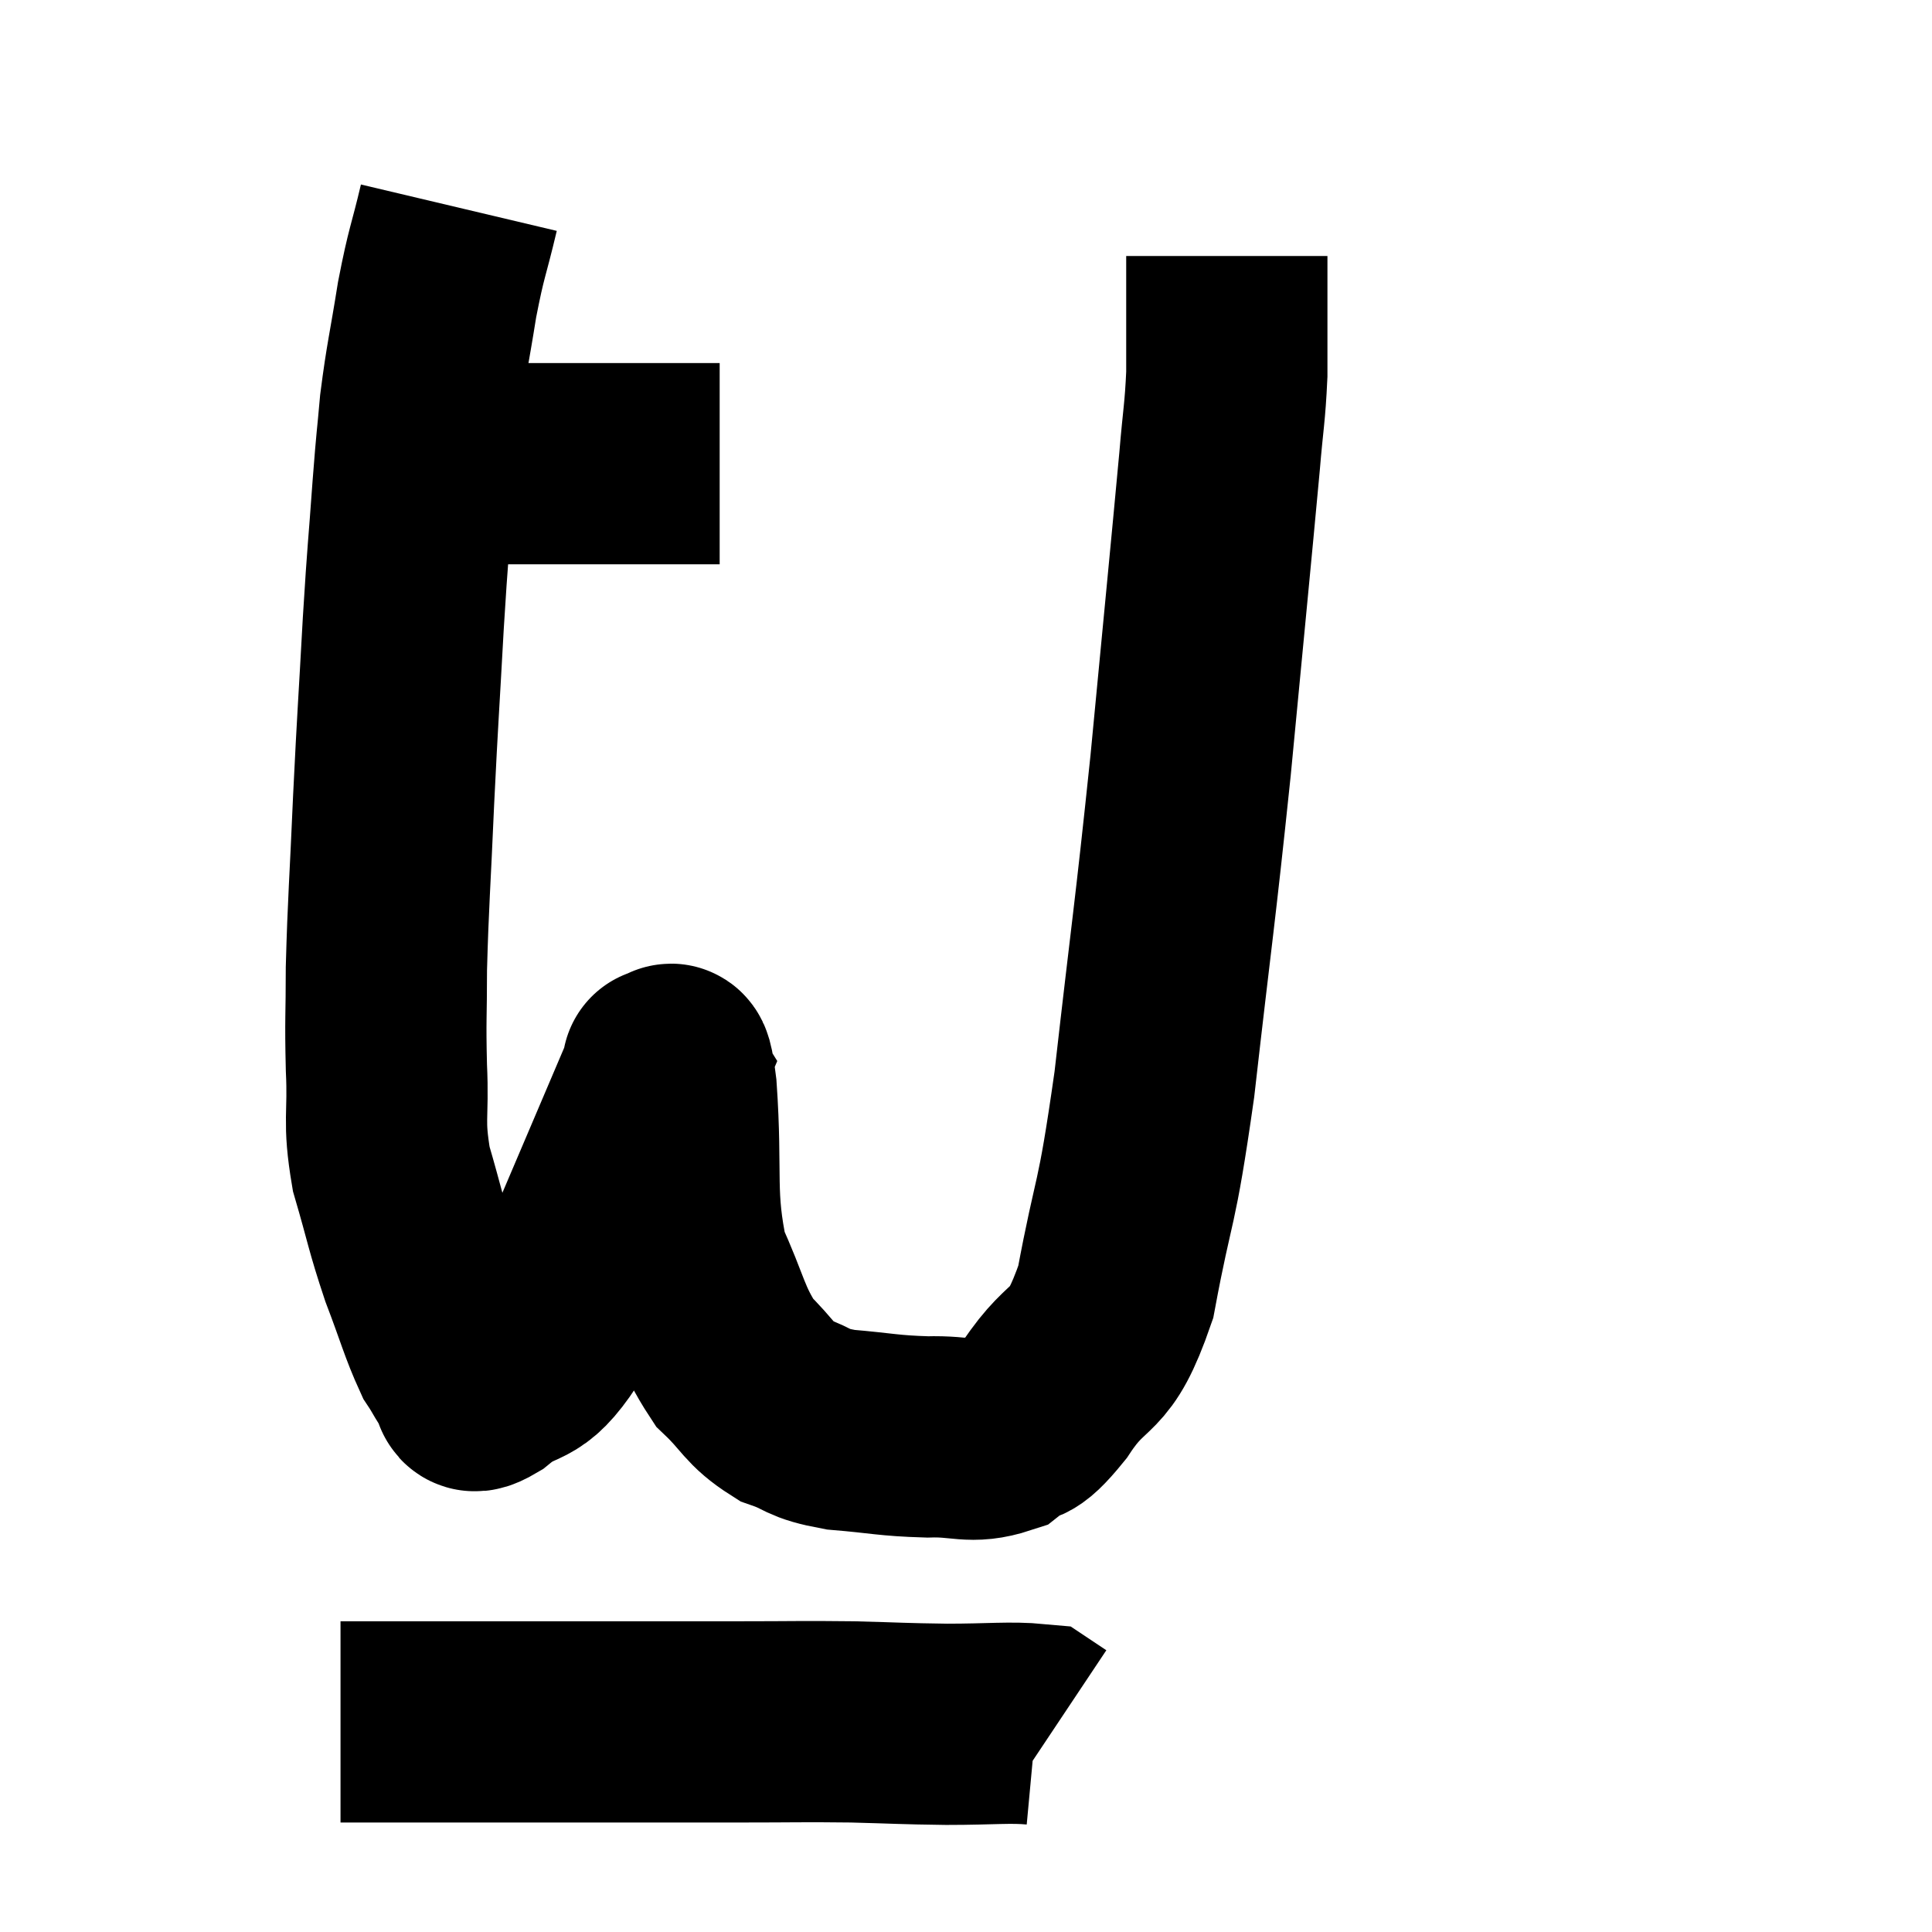 <svg width="48" height="48" viewBox="0 0 48 48" xmlns="http://www.w3.org/2000/svg"><path d="M 9.72 11.52 C 10.32 11.52, 10.185 11.52, 10.92 11.52 C 11.79 11.52, 11.775 11.52, 12.66 11.52 C 13.56 11.52, 13.665 11.52, 14.46 11.52 C 15.15 11.52, 15.315 11.52, 15.84 11.52 C 16.2 11.52, 16.17 11.52, 16.56 11.52 C 16.98 11.52, 17.07 11.52, 17.4 11.52 C 17.64 11.52, 17.76 11.52, 17.88 11.52 L 17.88 11.52" fill="none" stroke="black" stroke-width="5"></path><path d="M 11.4 5.16 C 11.13 6.3, 11.1 6.21, 10.86 7.44 C 10.65 8.76, 10.59 8.91, 10.44 10.08 C 10.35 11.1, 10.365 10.77, 10.26 12.12 C 10.14 13.8, 10.14 13.545, 10.02 15.48 C 9.9 17.67, 9.885 17.715, 9.78 19.86 C 9.69 21.96, 9.645 22.395, 9.6 24.06 C 9.6 25.29, 9.57 25.275, 9.6 26.52 C 9.66 27.78, 9.51 27.795, 9.72 29.04 C 10.08 30.27, 10.065 30.375, 10.44 31.5 C 10.83 32.52, 10.905 32.85, 11.22 33.54 C 11.46 33.9, 11.49 34.035, 11.7 34.26 C 11.88 34.35, 11.55 34.74, 12.06 34.44 C 12.9 33.75, 12.975 34.215, 13.74 33.06 C 14.43 31.44, 14.43 31.44, 15.12 29.82 C 15.81 28.2, 16.155 27.39, 16.5 26.58 C 16.5 26.58, 16.425 26.46, 16.5 26.58 C 16.65 26.82, 16.65 25.86, 16.8 27.06 C 16.95 29.22, 16.74 29.685, 17.1 31.38 C 17.67 32.61, 17.64 32.925, 18.24 33.84 C 18.87 34.44, 18.84 34.62, 19.5 35.04 C 20.19 35.28, 19.995 35.355, 20.88 35.52 C 21.96 35.61, 22.05 35.67, 23.04 35.7 C 23.94 35.67, 24.105 35.88, 24.84 35.64 C 25.41 35.19, 25.26 35.625, 25.98 34.74 C 26.85 33.42, 27.045 34.05, 27.72 32.1 C 28.2 29.52, 28.215 30.21, 28.68 26.94 C 29.13 22.98, 29.175 22.89, 29.58 19.02 C 29.94 15.24, 30.075 13.89, 30.3 11.46 C 30.39 10.38, 30.435 10.275, 30.48 9.3 C 30.48 8.43, 30.48 8.085, 30.48 7.56 C 30.48 7.38, 30.48 7.365, 30.48 7.2 C 30.48 7.05, 30.48 6.975, 30.48 6.9 C 30.48 6.9, 30.48 7.035, 30.48 6.9 L 30.48 6.36" fill="none" stroke="black" stroke-width="5"></path><path d="M 8.46 42.78 C 9.03 42.78, 8.4 42.78, 9.6 42.78 C 11.43 42.78, 11.07 42.78, 13.26 42.78 C 15.81 42.78, 16.38 42.78, 18.36 42.78 C 19.77 42.78, 19.89 42.765, 21.18 42.78 C 22.35 42.81, 22.38 42.825, 23.52 42.84 C 24.63 42.84, 25.095 42.78, 25.74 42.84 L 26.1 43.08" fill="none" stroke="black" stroke-width="5"></path></svg>